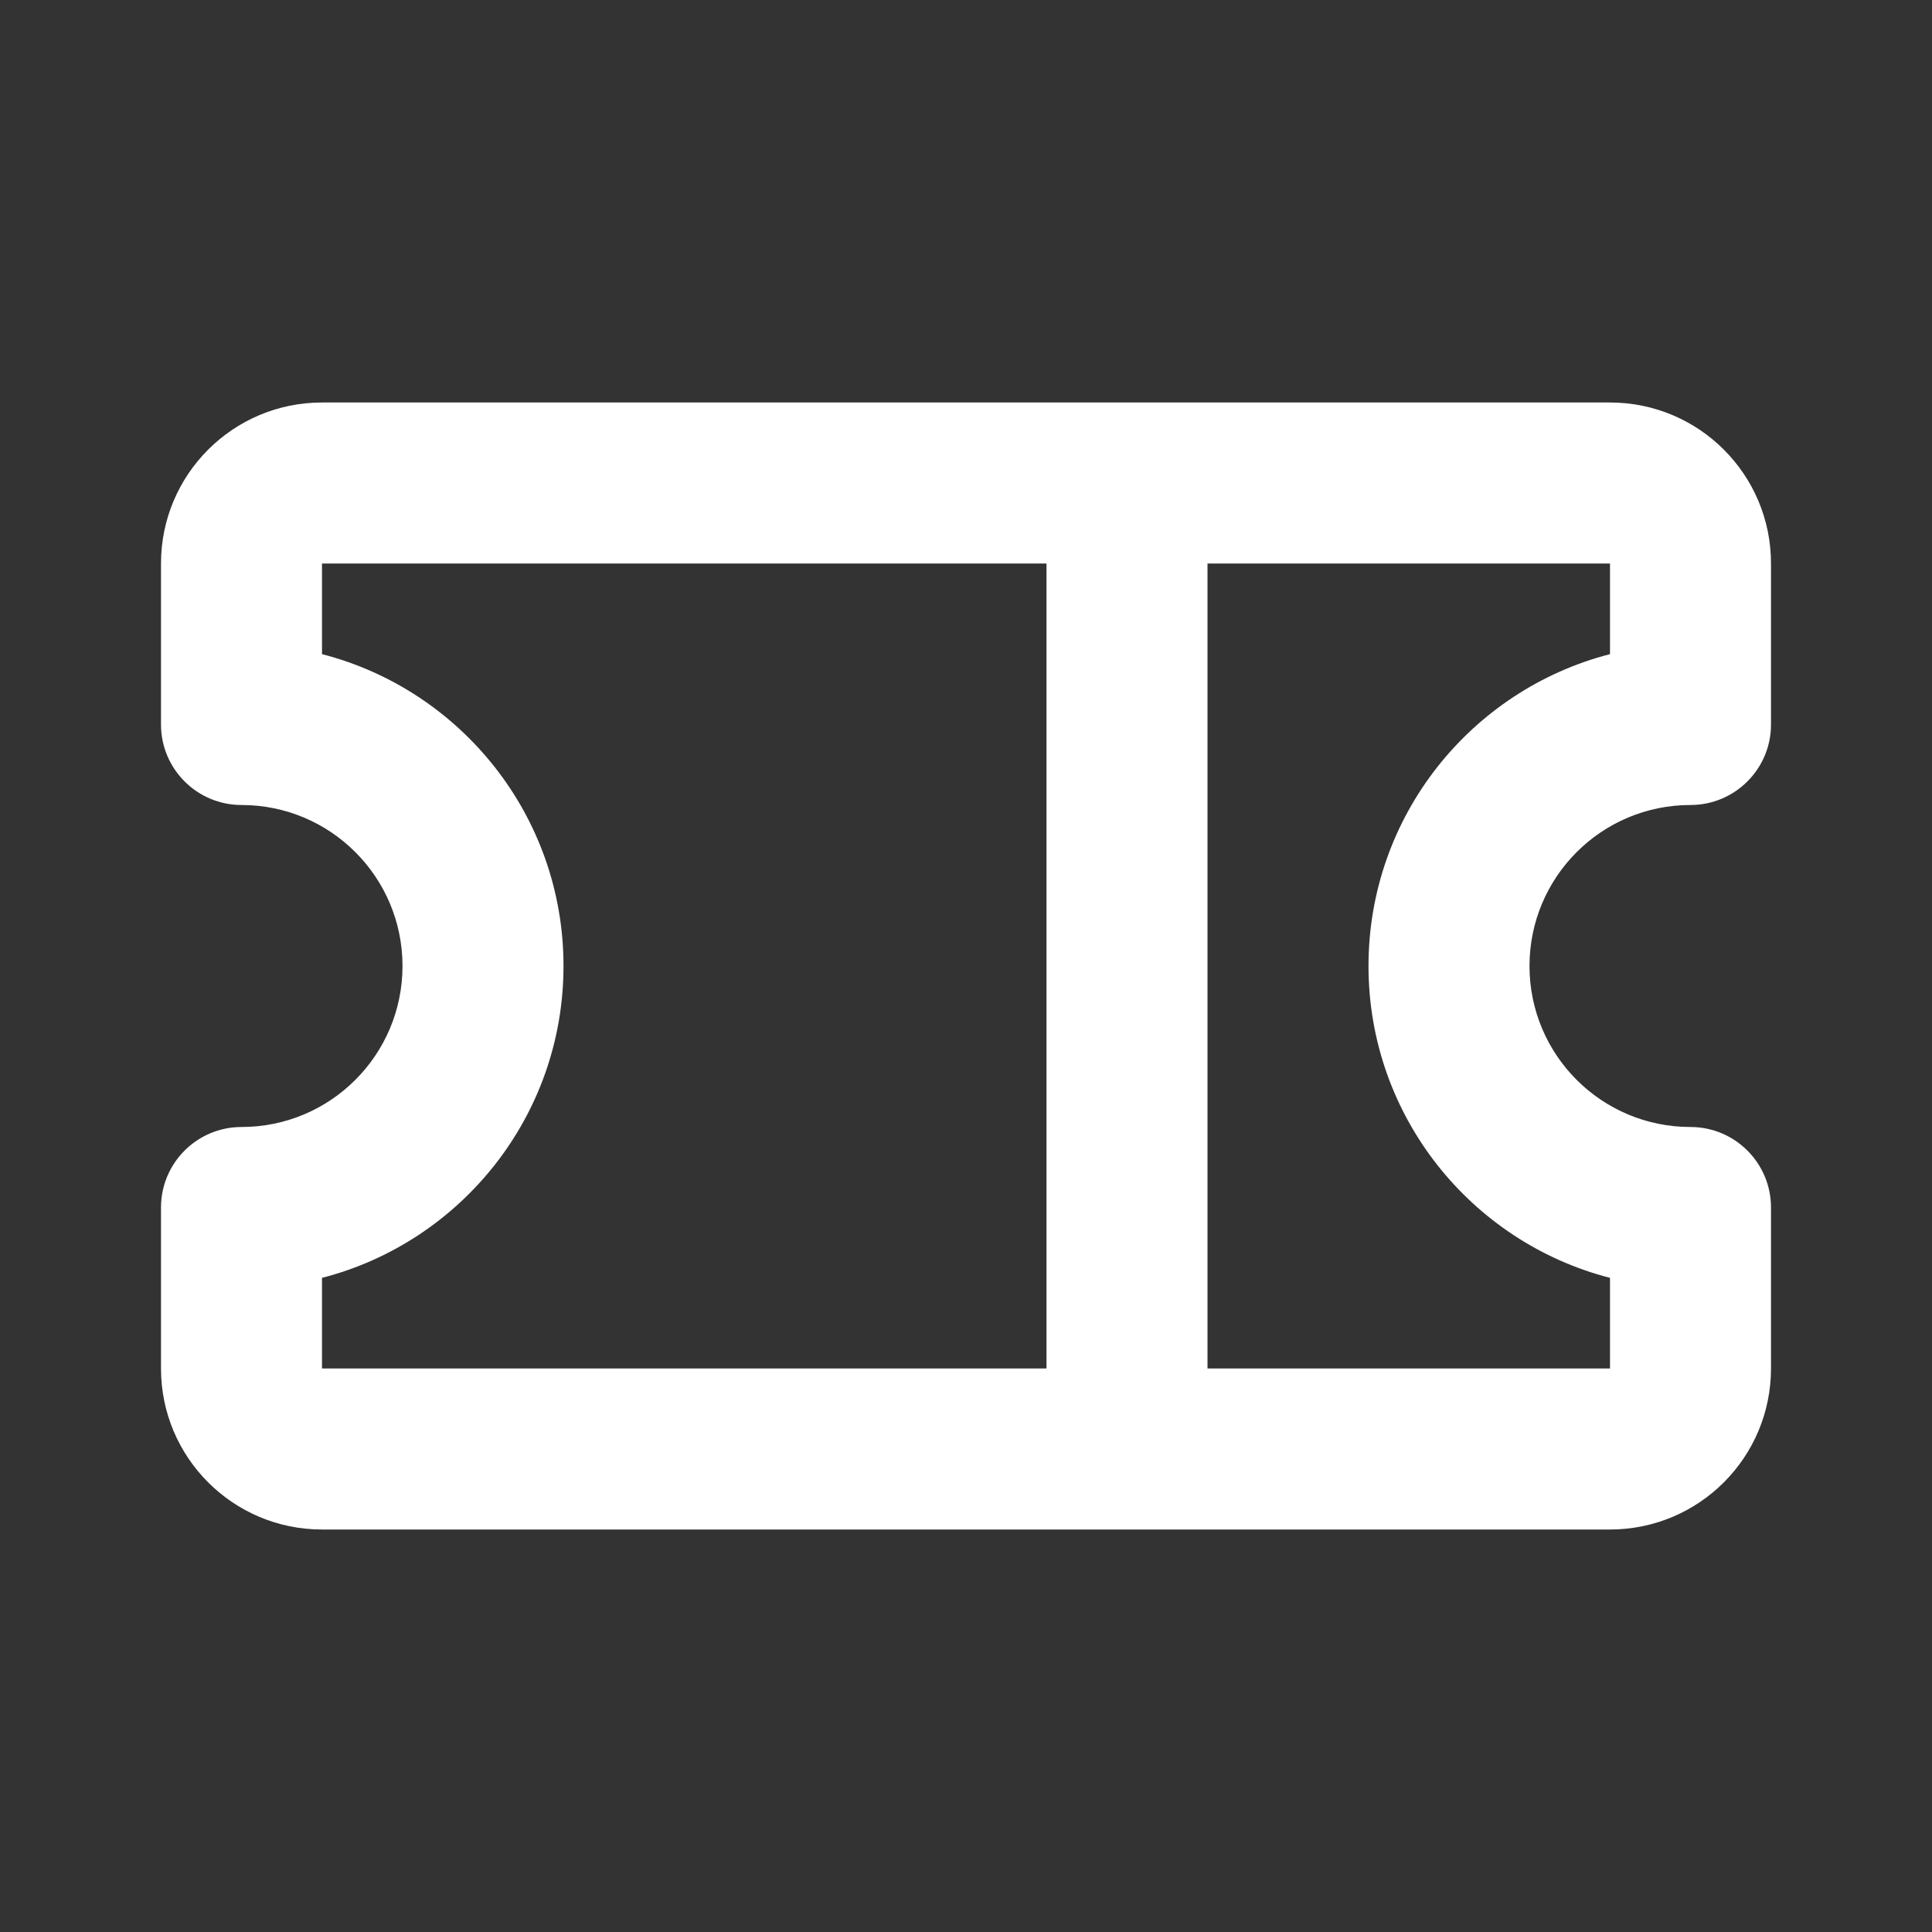 <svg width="24" height="24" viewBox="0 0 24 24" fill="none" xmlns="http://www.w3.org/2000/svg">
<rect x="0" y="0" width="24" height="24" fill="#333333" stroke="none"/>
<path fill-rule="evenodd" clip-rule="evenodd" d="M2 7C2 5.895 2.895 5 4 5H20C21.105 5 22 5.895 22 7V9C22 9.552 21.552 10 21 10C19.895 10 19 10.895 19 12C19 13.105 19.895 14 21 14C21.552 14 22 14.448 22 15V17C22 18.105 21.105 19 20 19H4C2.895 19 2 18.105 2 17V15C2 14.448 2.448 14 3 14C4.105 14 5 13.105 5 12C5 10.895 4.105 10 3 10C2.448 10 2 9.552 2 9V7ZM15 17H20V15.874C18.275 15.43 17 13.864 17 12C17 10.136 18.275 8.57 20 8.126V7H15V17ZM13 7V17H4V15.874C5.725 15.43 7 13.864 7 12C7 10.136 5.725 8.57 4 8.126V7H13Z" fill="white"/>
</svg>
